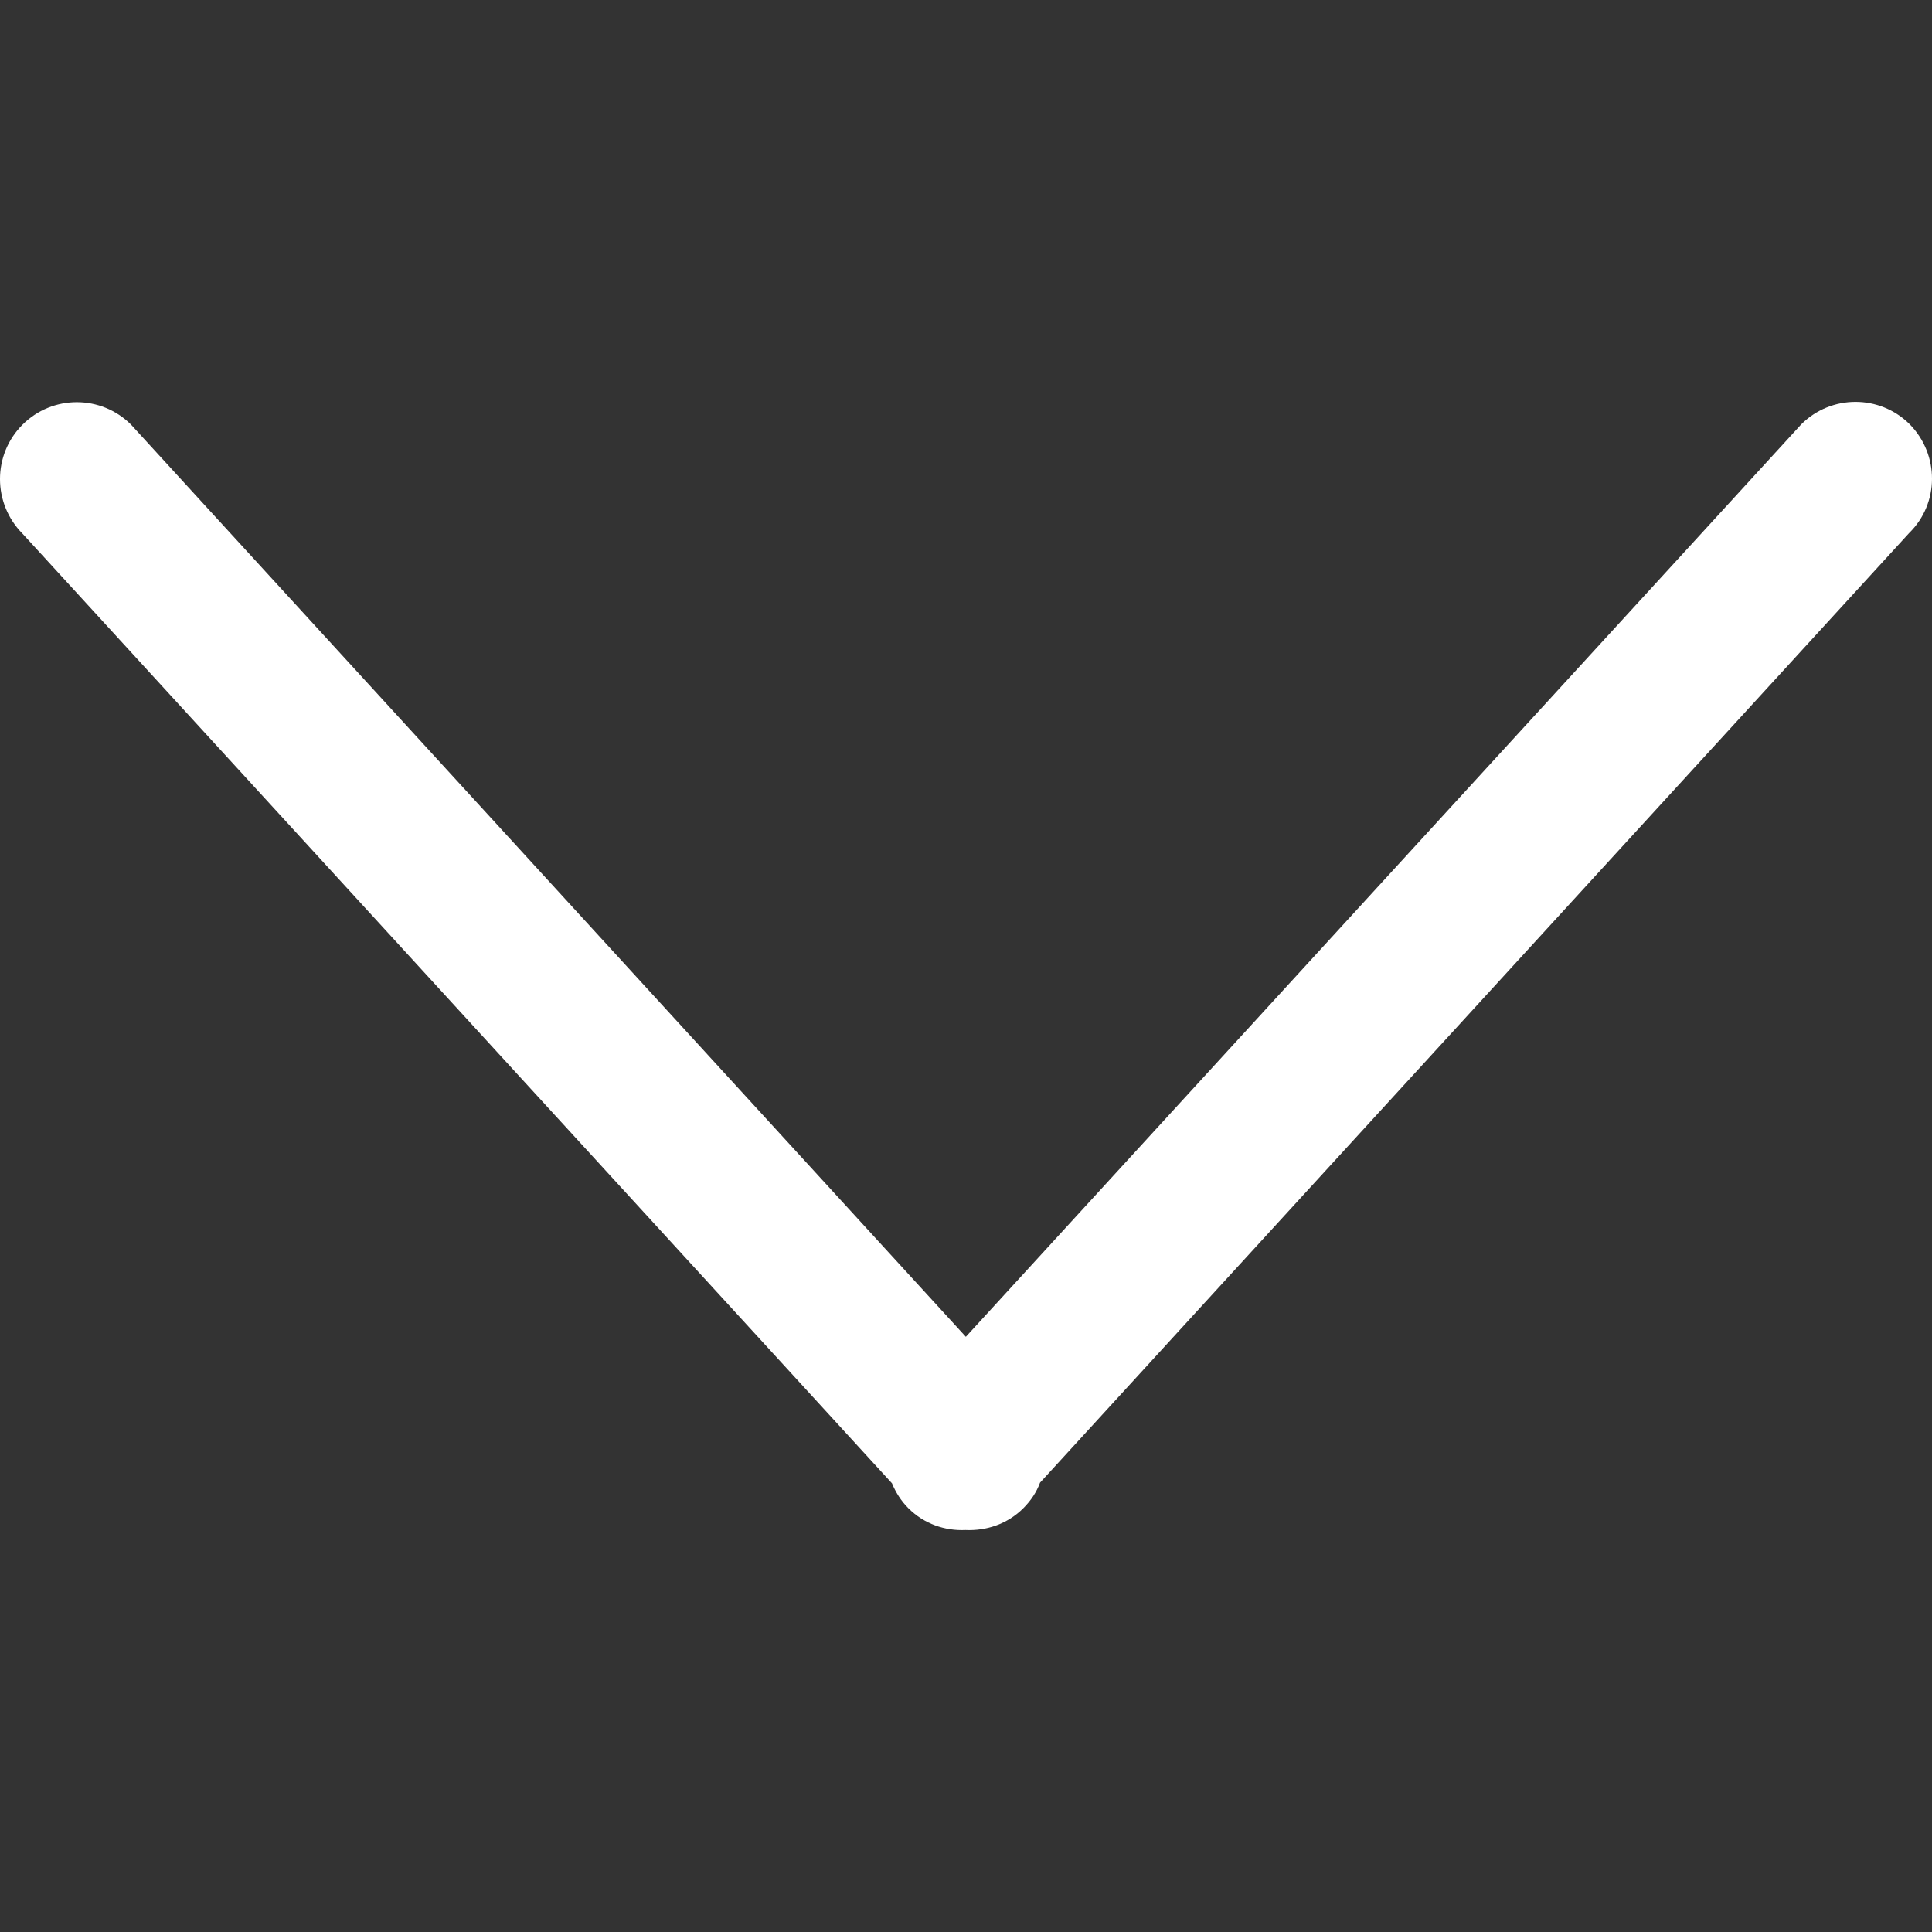 <?xml version="1.0" encoding="iso-8859-1"?>
<!-- Generator: Adobe Illustrator 16.0.0, SVG Export Plug-In . SVG Version: 6.00 Build 0)  -->
<!DOCTYPE svg PUBLIC "-//W3C//DTD SVG 1.1//EN" "http://www.w3.org/Graphics/SVG/1.1/DTD/svg11.dtd">
<svg xmlns="http://www.w3.org/2000/svg" xmlns:xlink="http://www.w3.org/1999/xlink" version="1.1" id="Capa_1" x="0px" y="0px" width="512px" height="512px" viewBox="0 0 611.949 611.949" style="enable-background:new 0 0 611.949 611.949;" xml:space="preserve">
<rect x="0" y="0" width="611.949" height="611.949" fill="#333333" stroke="none"/>
<g>
	<g id="interface_-_arrow_bottom">
		<g>
			<path d="M604.925,134.423c-9.5-9.5-24.9-9.5-34.4,0l-264.6,289.001l-264.4-288.901c-9.5-9.5-24.9-9.5-34.4,0s-9.5,24.9,0,34.5     l275.4,300.8c1.2,2.9,2.9,5.601,5.2,7.9c5,5,11.6,7.2,18.1,6.899c6.6,0.301,13.299-1.899,18.299-6.899     c2.4-2.4,4.2-5.101,5.301-8.101l275.3-300.8C614.324,159.423,614.324,144.023,604.925,134.423z" fill="#FFFFFF"/>
		</g>
	</g>
</g>
<g>
</g>
<g>
</g>
<g>
</g>
<g>
</g>
<g>
</g>
<g>
</g>
<g>
</g>
<g>
</g>
<g>
</g>
<g>
</g>
<g>
</g>
<g>
</g>
<g>
</g>
<g>
</g>
<g>
</g>
</svg>

